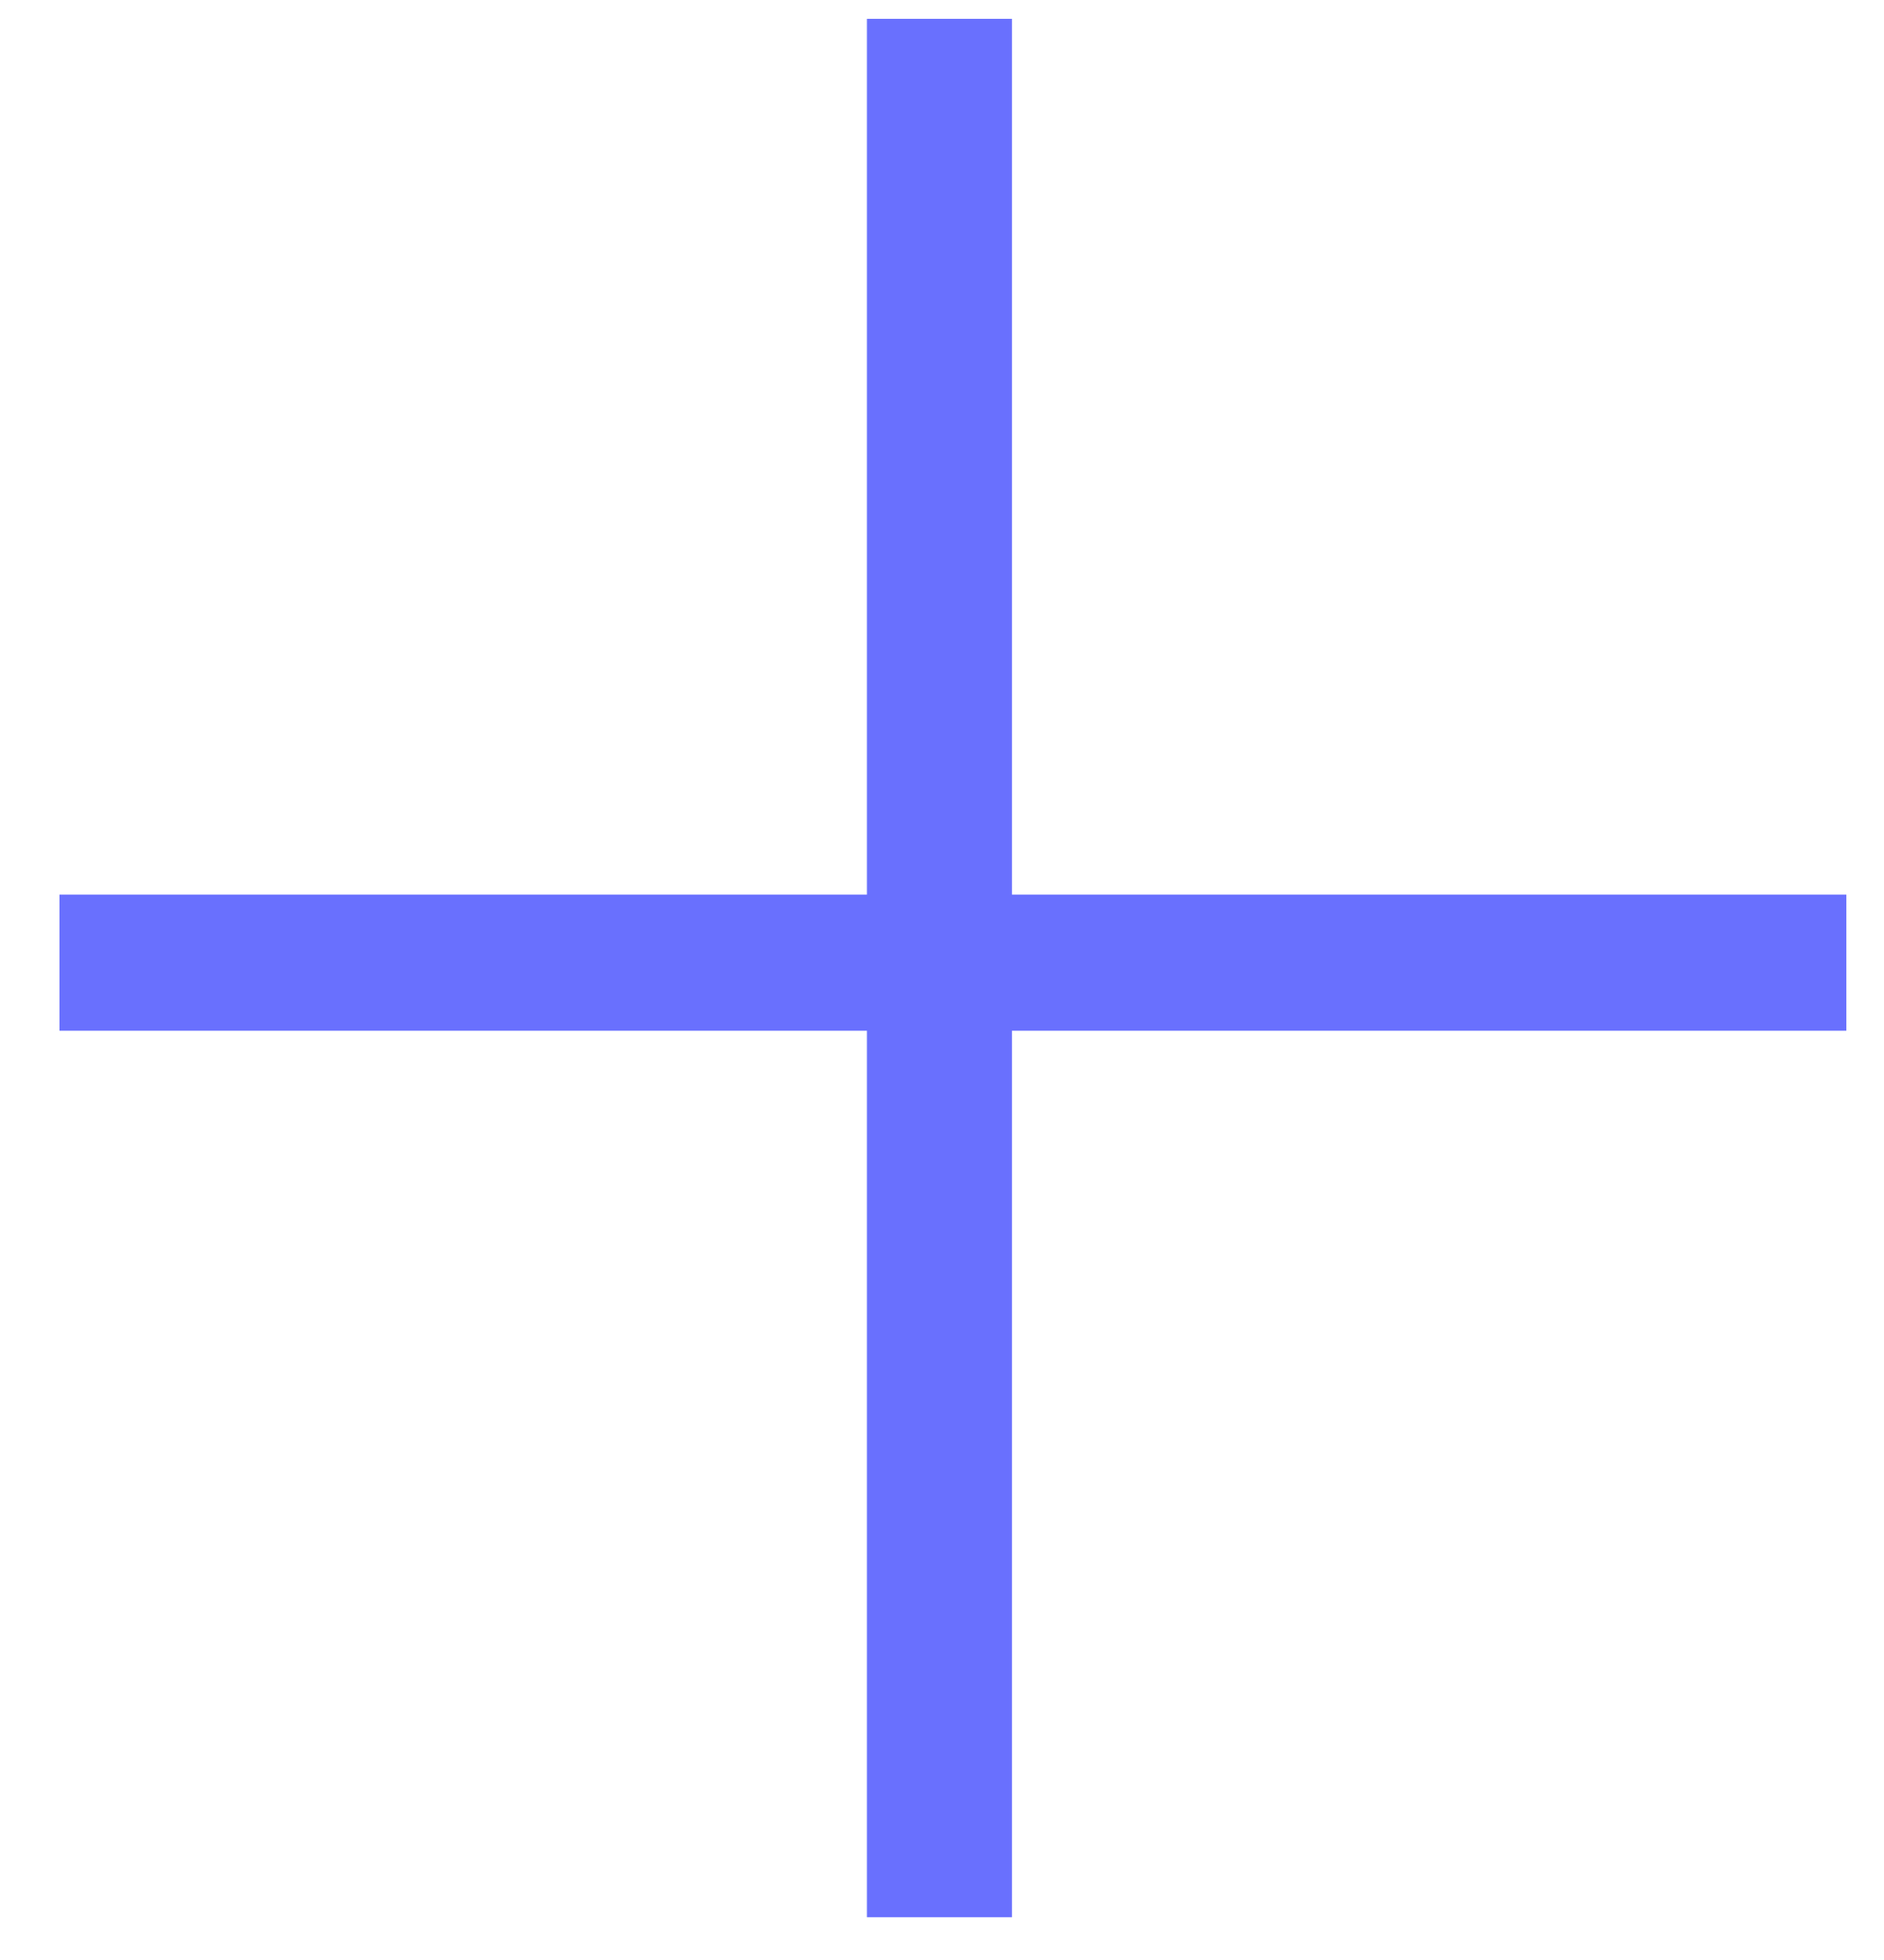 <svg width="25" height="26" viewBox="0 0 25 26" fill="none" xmlns="http://www.w3.org/2000/svg">
<path d="M24.5 11.867V13.673H0.789V11.867H24.5ZM13.428 0.25V25.433H11.504V0.25H13.428Z" fill="#6970FE"/>
</svg>
